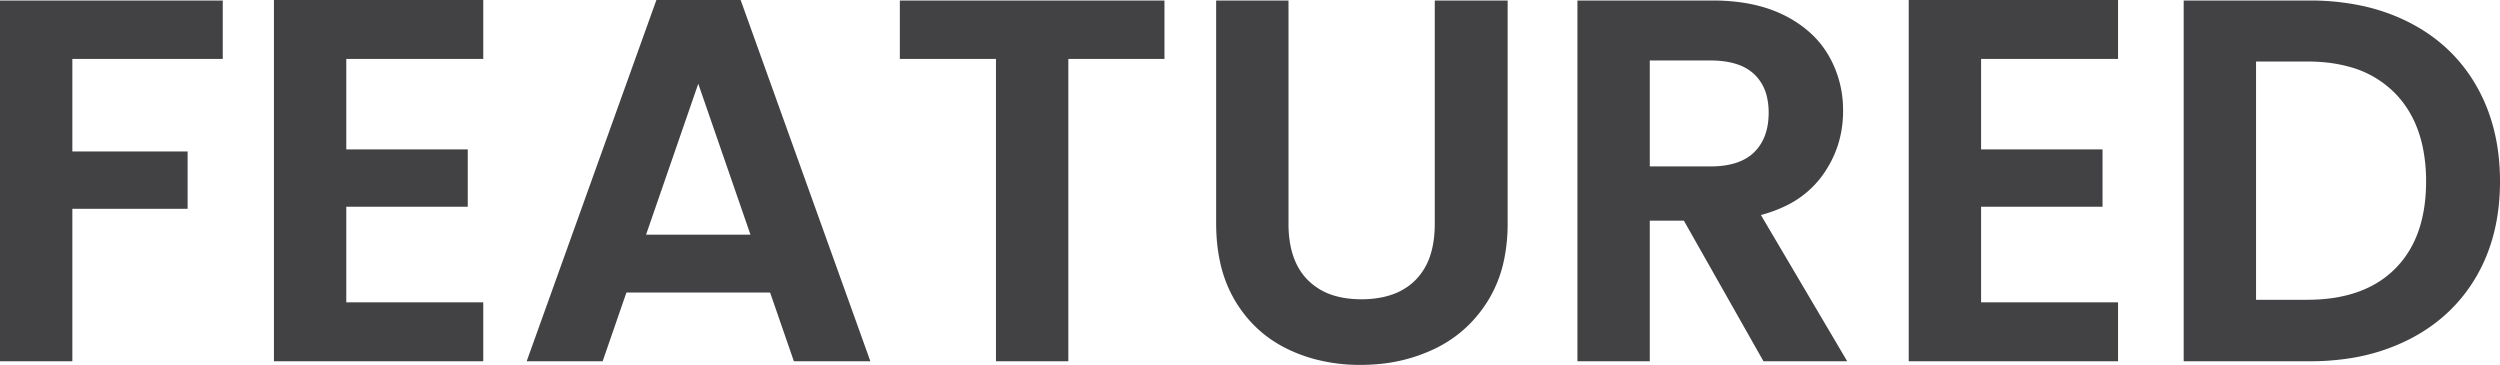 <svg width="96.74" height="14.12" viewBox="0 0 96.74 14.12" xmlns="http://www.w3.org/2000/svg"><g id="svgGroup" stroke-linecap="round" fill-rule="evenodd" font-size="9pt" stroke="#000" stroke-width="0" fill="#424144" style="stroke:#000;stroke-width:0;fill:#424144"><path d="M 47.06 0.02 L 49.86 0.02 L 49.86 8.66 A 4.362 4.362 0 0 0 49.936 9.501 Q 50.097 10.32 50.6 10.83 A 2.418 2.418 0 0 0 51.742 11.47 Q 52.127 11.57 52.585 11.579 A 4.675 4.675 0 0 0 52.68 11.58 A 3.968 3.968 0 0 0 53.506 11.499 Q 54.04 11.386 54.442 11.112 A 2.264 2.264 0 0 0 54.78 10.83 A 2.411 2.411 0 0 0 55.367 9.814 Q 55.52 9.306 55.52 8.66 L 55.52 0.02 L 58.34 0.02 L 58.34 8.64 A 6.876 6.876 0 0 1 58.213 9.995 A 4.911 4.911 0 0 1 57.57 11.65 Q 56.8 12.88 55.51 13.5 A 6.33 6.33 0 0 1 53.27 14.094 A 7.632 7.632 0 0 1 52.64 14.12 A 6.781 6.781 0 0 1 50.846 13.89 A 5.901 5.901 0 0 1 49.81 13.5 Q 48.54 12.88 47.8 11.65 A 4.988 4.988 0 0 1 47.202 10.092 Q 47.069 9.461 47.061 8.737 A 8.457 8.457 0 0 1 47.06 8.64 L 47.06 0.02 Z M 18.7 2.28 L 13.4 2.28 L 13.4 5.78 L 18.1 5.78 L 18.1 8 L 13.4 8 L 13.4 11.7 L 18.7 11.7 L 18.7 13.98 L 10.6 13.98 L 10.6 0 L 18.7 0 L 18.7 2.28 Z M 81.96 2.28 L 76.66 2.28 L 76.66 5.78 L 81.36 5.78 L 81.36 8 L 76.66 8 L 76.66 11.7 L 81.96 11.7 L 81.96 13.98 L 73.86 13.98 L 73.86 0 L 81.96 0 L 81.96 2.28 Z M 71.48 13.98 L 68.24 13.98 L 65.16 8.54 L 63.84 8.54 L 63.84 13.98 L 61.04 13.98 L 61.04 0.02 L 66.28 0.02 A 7.716 7.716 0 0 1 67.517 0.114 Q 68.228 0.23 68.819 0.487 A 4.578 4.578 0 0 1 69.04 0.59 A 4.464 4.464 0 0 1 70.034 1.257 A 3.664 3.664 0 0 1 70.75 2.13 A 4.169 4.169 0 0 1 71.318 4.151 A 4.964 4.964 0 0 1 71.32 4.3 Q 71.32 5.68 70.52 6.79 A 3.755 3.755 0 0 1 69.072 7.98 A 5.249 5.249 0 0 1 68.14 8.32 L 71.48 13.98 Z M 0 0.02 L 8.62 0.02 L 8.62 2.28 L 2.8 2.28 L 2.8 5.86 L 7.26 5.86 L 7.26 8.08 L 2.8 8.08 L 2.8 13.98 L 0 13.98 L 0 0.02 Z M 30.72 13.98 L 29.8 11.32 L 24.24 11.32 L 23.32 13.98 L 20.38 13.98 L 25.4 0 L 28.66 0 L 33.68 13.98 L 30.72 13.98 Z M 34.82 0.02 L 45.06 0.02 L 45.06 2.28 L 41.34 2.28 L 41.34 13.98 L 38.54 13.98 L 38.54 2.28 L 34.82 2.28 L 34.82 0.02 Z M 89.38 13.98 L 84.5 13.98 L 84.5 0.02 L 89.38 0.02 A 9.539 9.539 0 0 1 91.417 0.228 A 7.457 7.457 0 0 1 93.25 0.88 Q 94.92 1.74 95.83 3.33 Q 96.74 4.92 96.74 7.02 Q 96.74 9.12 95.83 10.69 Q 94.92 12.26 93.25 13.12 A 7.675 7.675 0 0 1 90.834 13.878 A 9.994 9.994 0 0 1 89.38 13.98 Z M 89.28 2.38 L 87.3 2.38 L 87.3 11.6 L 89.28 11.6 Q 91.48 11.6 92.68 10.4 Q 93.82 9.26 93.877 7.235 A 7.661 7.661 0 0 0 93.88 7.02 A 6.381 6.381 0 0 0 93.738 5.634 Q 93.527 4.686 93.002 3.986 A 3.83 3.83 0 0 0 92.68 3.61 A 3.902 3.902 0 0 0 90.846 2.568 Q 90.228 2.403 89.492 2.383 A 7.614 7.614 0 0 0 89.28 2.38 Z M 25 9.08 L 29.04 9.08 L 27.02 3.24 L 25 9.08 Z M 63.84 2.34 L 63.84 6.44 L 66.18 6.44 A 3.769 3.769 0 0 0 66.806 6.392 Q 67.486 6.277 67.88 5.89 Q 68.434 5.346 68.44 4.382 A 3.397 3.397 0 0 0 68.44 4.36 A 2.64 2.64 0 0 0 68.374 3.751 A 1.731 1.731 0 0 0 67.88 2.87 A 1.737 1.737 0 0 0 67.253 2.499 Q 66.803 2.34 66.18 2.34 L 63.84 2.34 Z"/></g></svg>
